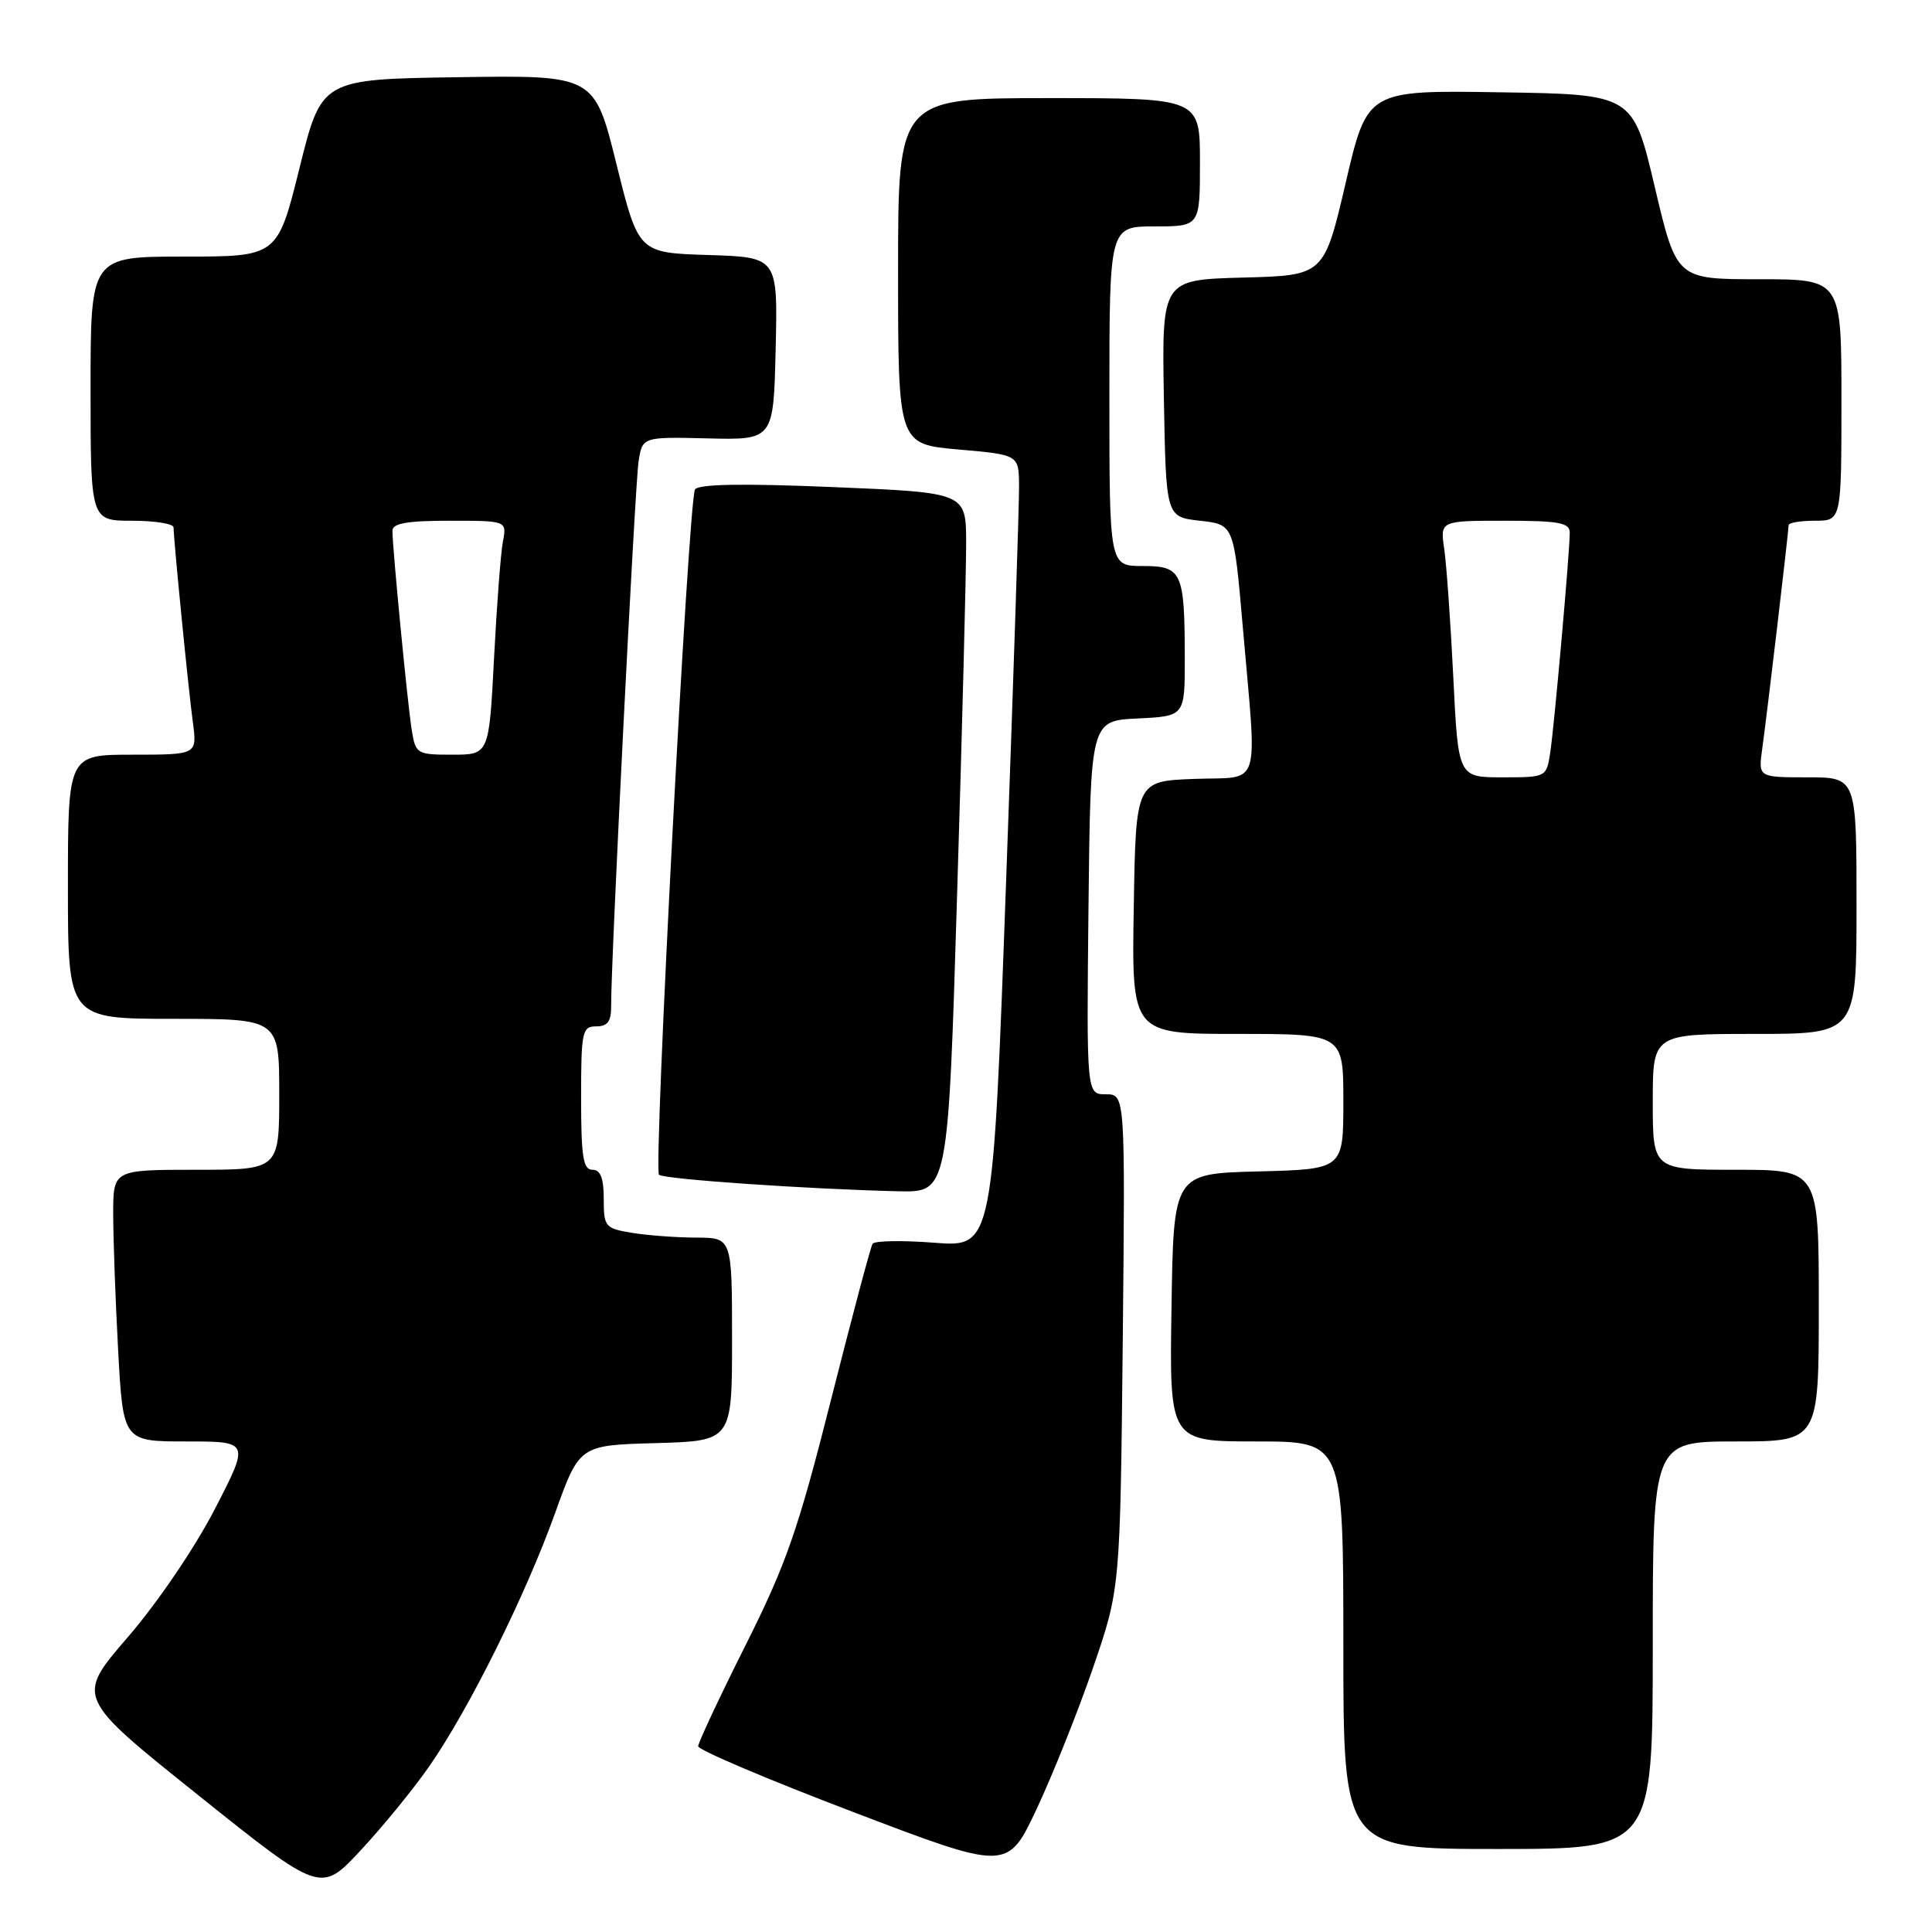 <?xml version="1.0" encoding="UTF-8" standalone="no"?>
<!DOCTYPE svg PUBLIC "-//W3C//DTD SVG 1.1//EN" "http://www.w3.org/Graphics/SVG/1.1/DTD/svg11.dtd" >
<svg xmlns="http://www.w3.org/2000/svg" xmlns:xlink="http://www.w3.org/1999/xlink" version="1.1" viewBox="0 0 256 256">
 <g >
 <path fill="currentColor"
d=" M 56.91 234.00 C 62.14 226.48 69.66 211.34 73.55 200.50 C 76.78 191.50 76.78 191.50 86.89 191.22 C 97.00 190.93 97.00 190.93 97.00 177.47 C 97.00 164.00 97.00 164.00 92.25 163.99 C 89.64 163.98 85.81 163.70 83.75 163.36 C 80.17 162.77 80.00 162.56 80.00 158.87 C 80.00 156.10 79.57 155.00 78.50 155.00 C 77.27 155.00 77.00 153.28 77.00 145.50 C 77.00 136.67 77.14 136.00 79.00 136.00 C 80.52 136.00 81.00 135.34 80.98 133.25 C 80.94 127.59 84.13 64.37 84.61 61.19 C 85.11 57.88 85.11 57.88 93.81 58.09 C 102.50 58.30 102.50 58.30 102.78 46.19 C 103.06 34.08 103.06 34.08 93.83 33.79 C 84.60 33.50 84.60 33.50 81.68 21.73 C 78.76 9.96 78.76 9.96 60.68 10.23 C 42.61 10.50 42.61 10.50 39.69 22.25 C 36.77 34.00 36.77 34.00 24.38 34.00 C 12.00 34.00 12.00 34.00 12.00 51.50 C 12.00 69.00 12.00 69.00 17.50 69.00 C 20.52 69.00 23.00 69.40 23.00 69.89 C 23.00 71.45 24.96 91.32 25.56 95.75 C 26.12 100.00 26.12 100.00 17.56 100.00 C 9.00 100.00 9.00 100.00 9.00 117.50 C 9.00 135.00 9.00 135.00 23.00 135.00 C 37.00 135.00 37.00 135.00 37.00 145.00 C 37.00 155.00 37.00 155.00 26.00 155.00 C 15.00 155.00 15.00 155.00 15.00 160.84 C 15.00 164.06 15.29 172.16 15.65 178.84 C 16.31 191.00 16.31 191.00 24.70 191.00 C 33.09 191.00 33.09 191.00 28.45 199.99 C 25.80 205.12 20.85 212.40 16.93 216.94 C 10.05 224.90 10.05 224.90 26.28 237.88 C 42.50 250.86 42.50 250.86 47.79 245.18 C 50.70 242.06 54.81 237.03 56.91 234.00 Z  M 144.83 221.00 C 148.43 210.50 148.43 210.50 148.77 177.75 C 149.10 145.00 149.10 145.00 146.53 145.00 C 143.97 145.00 143.97 145.00 144.23 120.25 C 144.50 95.50 144.50 95.50 150.75 95.20 C 157.00 94.90 157.00 94.90 156.99 87.20 C 156.97 75.74 156.63 75.00 151.38 75.00 C 147.00 75.00 147.00 75.00 147.00 52.50 C 147.00 30.00 147.00 30.00 153.00 30.00 C 159.00 30.00 159.00 30.00 159.00 21.50 C 159.00 13.00 159.00 13.00 139.00 13.00 C 119.00 13.00 119.00 13.00 119.00 35.93 C 119.00 58.86 119.00 58.86 127.00 59.56 C 135.00 60.26 135.00 60.26 135.03 64.38 C 135.05 66.65 134.28 90.27 133.31 116.88 C 131.56 165.26 131.56 165.26 123.82 164.67 C 119.56 164.34 115.87 164.40 115.62 164.81 C 115.36 165.22 112.88 174.55 110.10 185.53 C 105.75 202.74 104.19 207.23 98.79 218.00 C 95.34 224.88 92.52 230.90 92.51 231.39 C 92.51 231.87 101.72 235.79 113.00 240.08 C 133.50 247.90 133.50 247.90 137.36 239.70 C 139.48 235.19 142.84 226.78 144.83 221.00 Z  M 219.00 218.00 C 219.00 191.00 219.00 191.00 230.00 191.00 C 241.00 191.00 241.00 191.00 241.00 173.00 C 241.00 155.00 241.00 155.00 230.00 155.00 C 219.00 155.00 219.00 155.00 219.00 146.00 C 219.00 137.00 219.00 137.00 232.50 137.00 C 246.00 137.00 246.00 137.00 246.00 120.00 C 246.00 103.00 246.00 103.00 239.49 103.00 C 232.98 103.00 232.98 103.00 233.50 99.25 C 234.13 94.77 237.00 70.42 237.00 69.59 C 237.00 69.26 238.57 69.00 240.50 69.00 C 244.00 69.00 244.00 69.00 244.00 53.00 C 244.00 37.00 244.00 37.00 233.08 37.00 C 222.15 37.00 222.15 37.00 219.26 24.75 C 216.37 12.50 216.37 12.50 198.77 12.23 C 181.17 11.95 181.17 11.95 178.31 24.23 C 175.44 36.50 175.44 36.50 164.70 36.78 C 153.95 37.07 153.95 37.07 154.22 52.78 C 154.50 68.50 154.50 68.50 159.00 69.00 C 163.50 69.50 163.50 69.50 164.67 83.00 C 166.58 105.09 167.28 102.87 158.25 103.21 C 150.50 103.50 150.50 103.50 150.23 120.25 C 149.95 137.00 149.95 137.00 163.98 137.00 C 178.00 137.00 178.00 137.00 178.00 145.97 C 178.00 154.93 178.00 154.93 166.75 155.22 C 155.50 155.50 155.50 155.50 155.23 173.25 C 154.95 191.00 154.95 191.00 166.48 191.00 C 178.00 191.00 178.00 191.00 178.00 218.00 C 178.00 245.00 178.00 245.00 198.50 245.00 C 219.00 245.00 219.00 245.00 219.00 218.00 Z  M 126.83 118.25 C 127.50 96.39 128.03 75.52 128.02 71.88 C 128.00 65.27 128.00 65.27 110.37 64.54 C 98.36 64.04 92.53 64.14 92.09 64.86 C 91.23 66.25 86.57 154.91 87.32 155.66 C 87.91 156.25 107.10 157.57 119.06 157.85 C 125.63 158.00 125.63 158.00 126.83 118.25 Z  M 54.56 96.75 C 54.01 93.34 52.00 72.61 52.00 70.33 C 52.00 69.34 53.95 69.00 59.58 69.00 C 67.16 69.00 67.16 69.00 66.64 71.75 C 66.35 73.26 65.82 80.24 65.46 87.25 C 64.80 100.00 64.80 100.00 59.94 100.00 C 55.24 100.00 55.07 99.90 54.56 96.75 Z  M 192.57 89.75 C 192.21 82.46 191.67 74.81 191.37 72.75 C 190.82 69.00 190.82 69.00 199.41 69.00 C 206.60 69.00 208.00 69.26 208.00 70.59 C 208.00 73.17 205.95 96.21 205.41 99.75 C 204.91 102.99 204.89 103.00 199.07 103.00 C 193.22 103.00 193.22 103.00 192.57 89.75 Z "/>
</g>
</svg>
